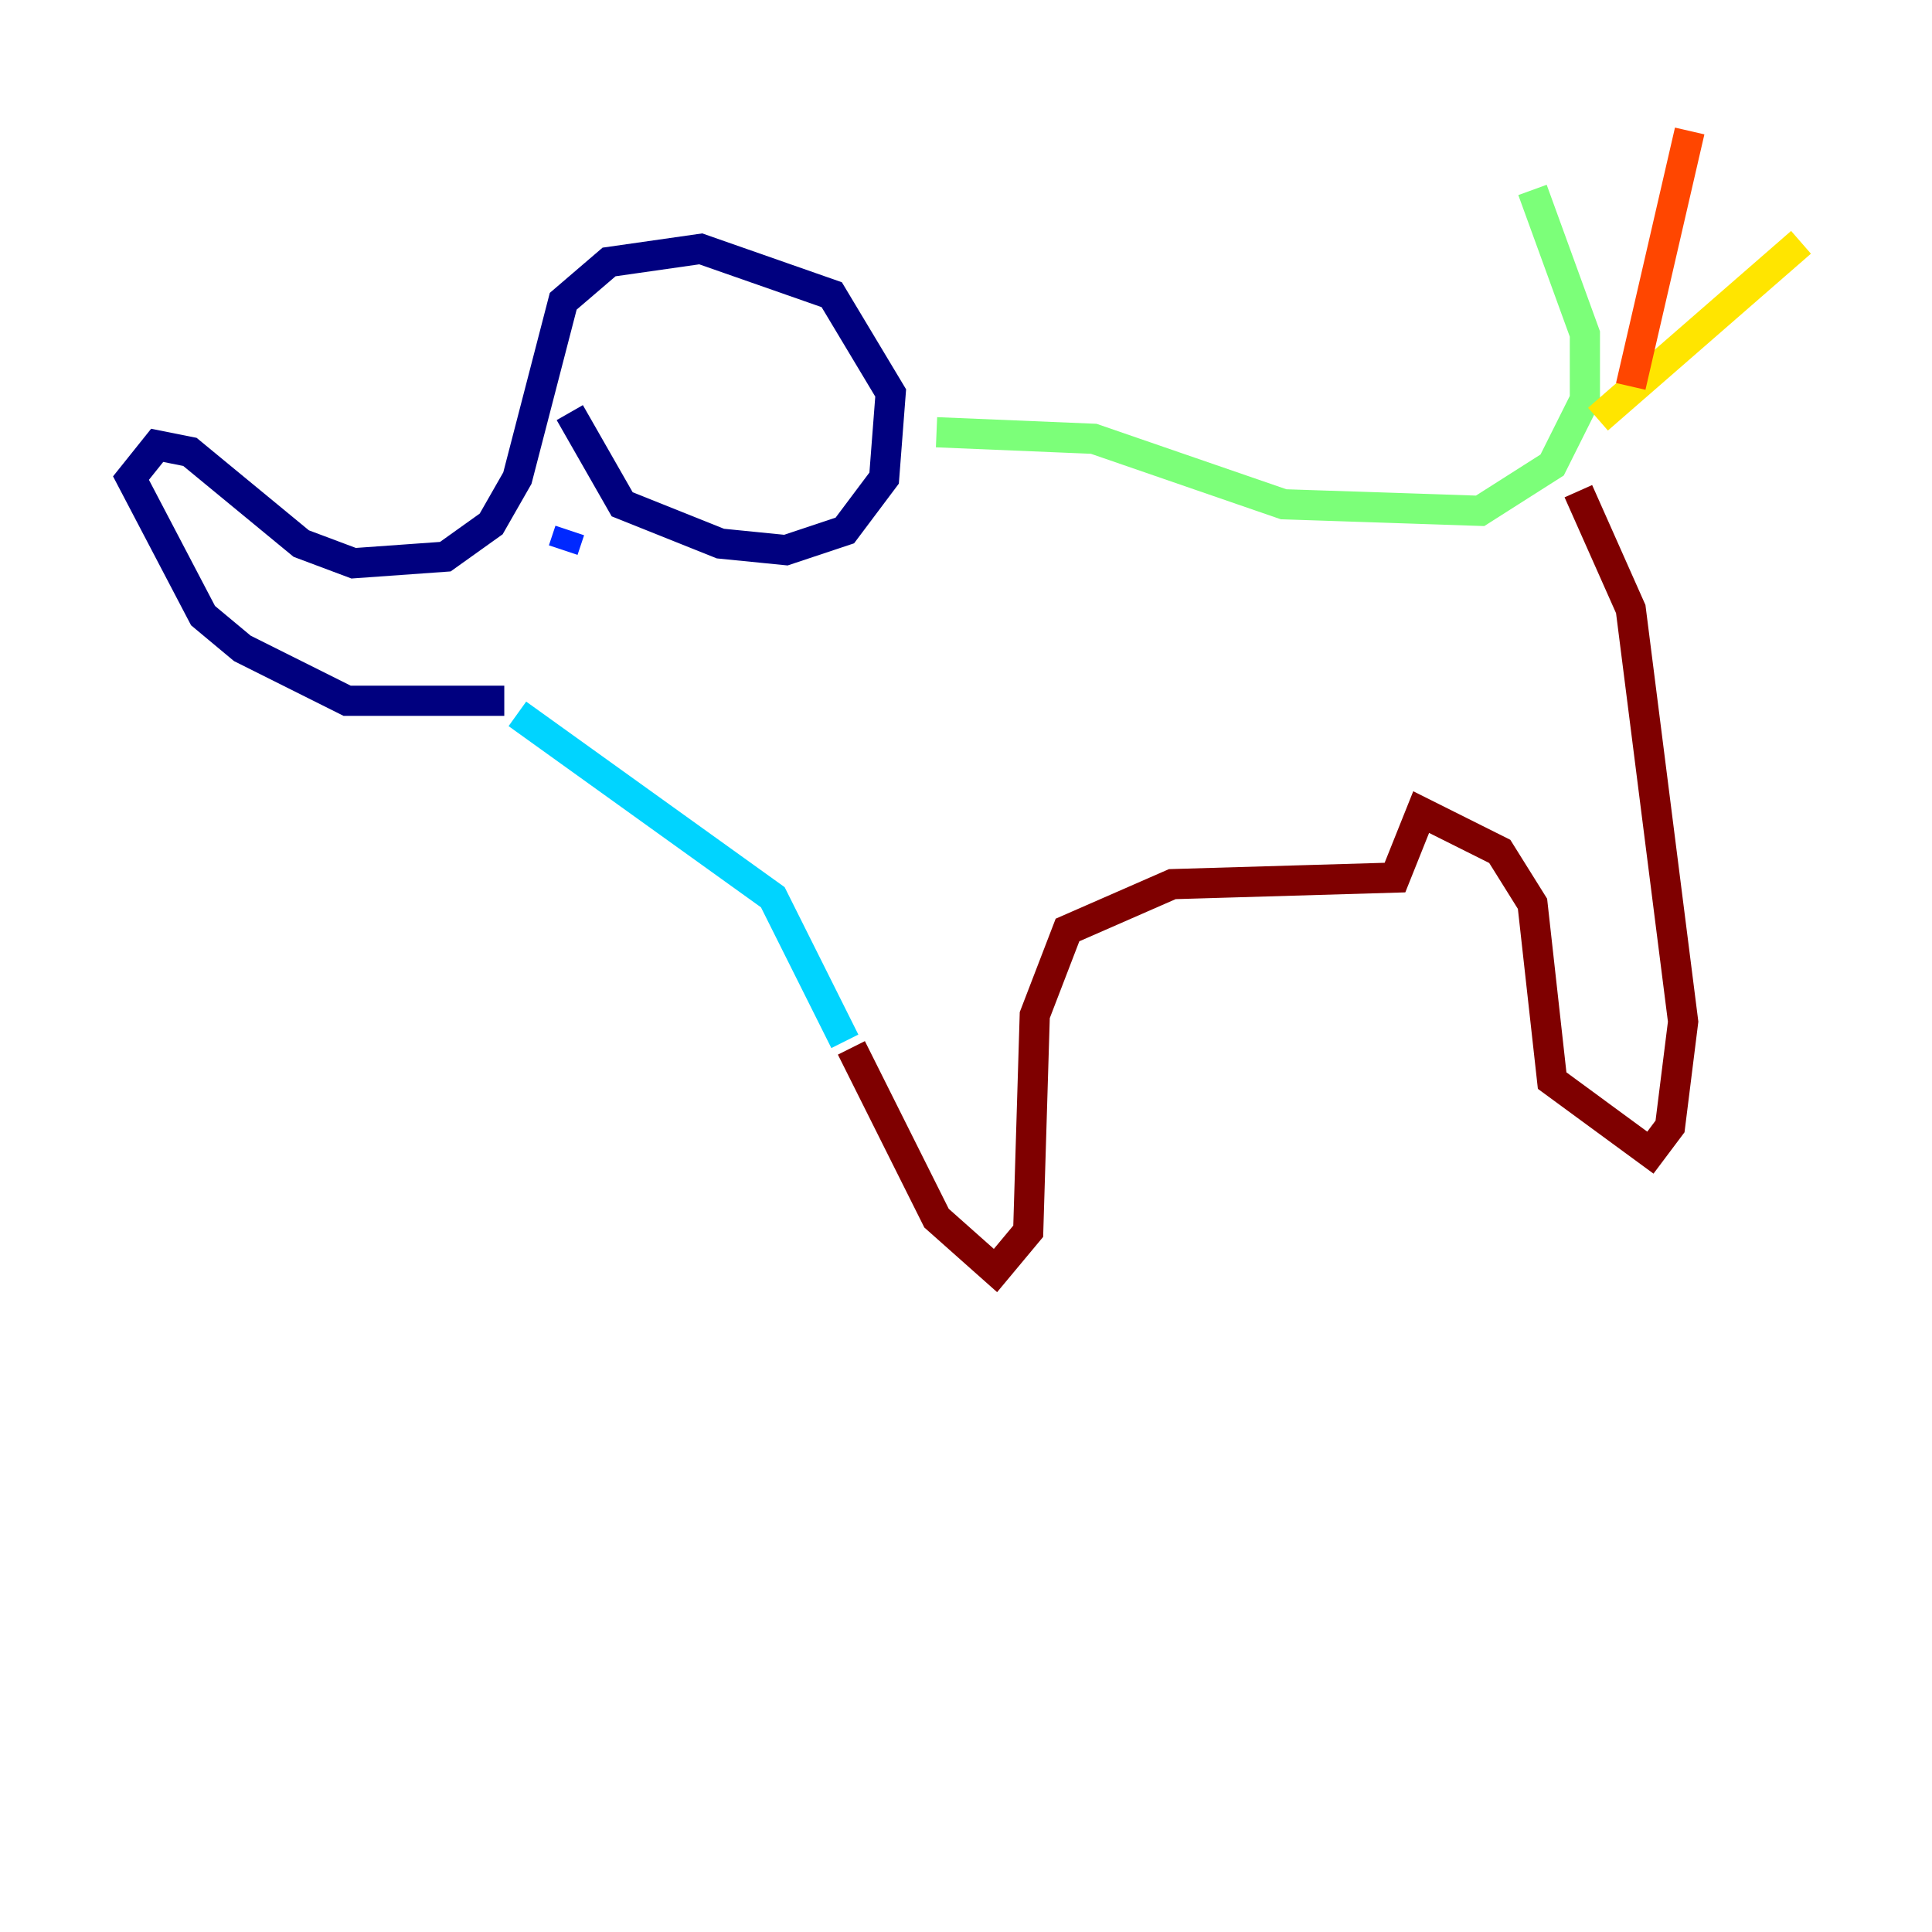 <?xml version="1.0" encoding="utf-8" ?>
<svg baseProfile="tiny" height="128" version="1.2" viewBox="0,0,128,128" width="128" xmlns="http://www.w3.org/2000/svg" xmlns:ev="http://www.w3.org/2001/xml-events" xmlns:xlink="http://www.w3.org/1999/xlink"><defs /><polyline fill="none" points="33.41,46.427 22.997,46.427 16.054,42.956 13.451,40.786 8.678,31.675 10.414,29.505 12.583,29.939 19.959,36.014 23.43,37.315 29.505,36.881 32.542,34.712 34.278,31.675 37.315,19.959 40.352,17.356 46.427,16.488 55.105,19.525 59.01,26.034 58.576,31.675 55.973,35.146 52.068,36.447 47.729,36.014 41.22,33.41 37.749,27.336" stroke="#00007f" stroke-width="2" /><polyline fill="none" points="37.315,36.447 37.749,35.146" stroke="#0028ff" stroke-width="2" /><polyline fill="none" points="34.278,47.295 51.2,59.444 55.973,68.99" stroke="#00d4ff" stroke-width="2" /><polyline fill="none" points="62.047,28.637 72.461,29.071 85.044,33.41 98.061,33.844 102.834,30.807 105.003,26.468 105.003,22.129 101.532,12.583" stroke="#7cff79" stroke-width="2" /><polyline fill="none" points="105.871,27.77 119.322,16.054" stroke="#ffe500" stroke-width="2" /><polyline fill="none" points="108.041,25.6 111.946,8.678" stroke="#ff4600" stroke-width="2" /><polyline fill="none" points="104.57,32.542 108.041,40.352 111.512,67.688 110.644,74.63 109.342,76.366 102.834,71.593 101.532,59.878 99.363,56.407 94.156,53.803 92.42,58.142 77.668,58.576 70.725,61.614 68.556,67.254 68.122,81.573 65.953,84.176 62.047,80.705 56.407,69.424" stroke="#7f0000" stroke-width="2" /></svg>